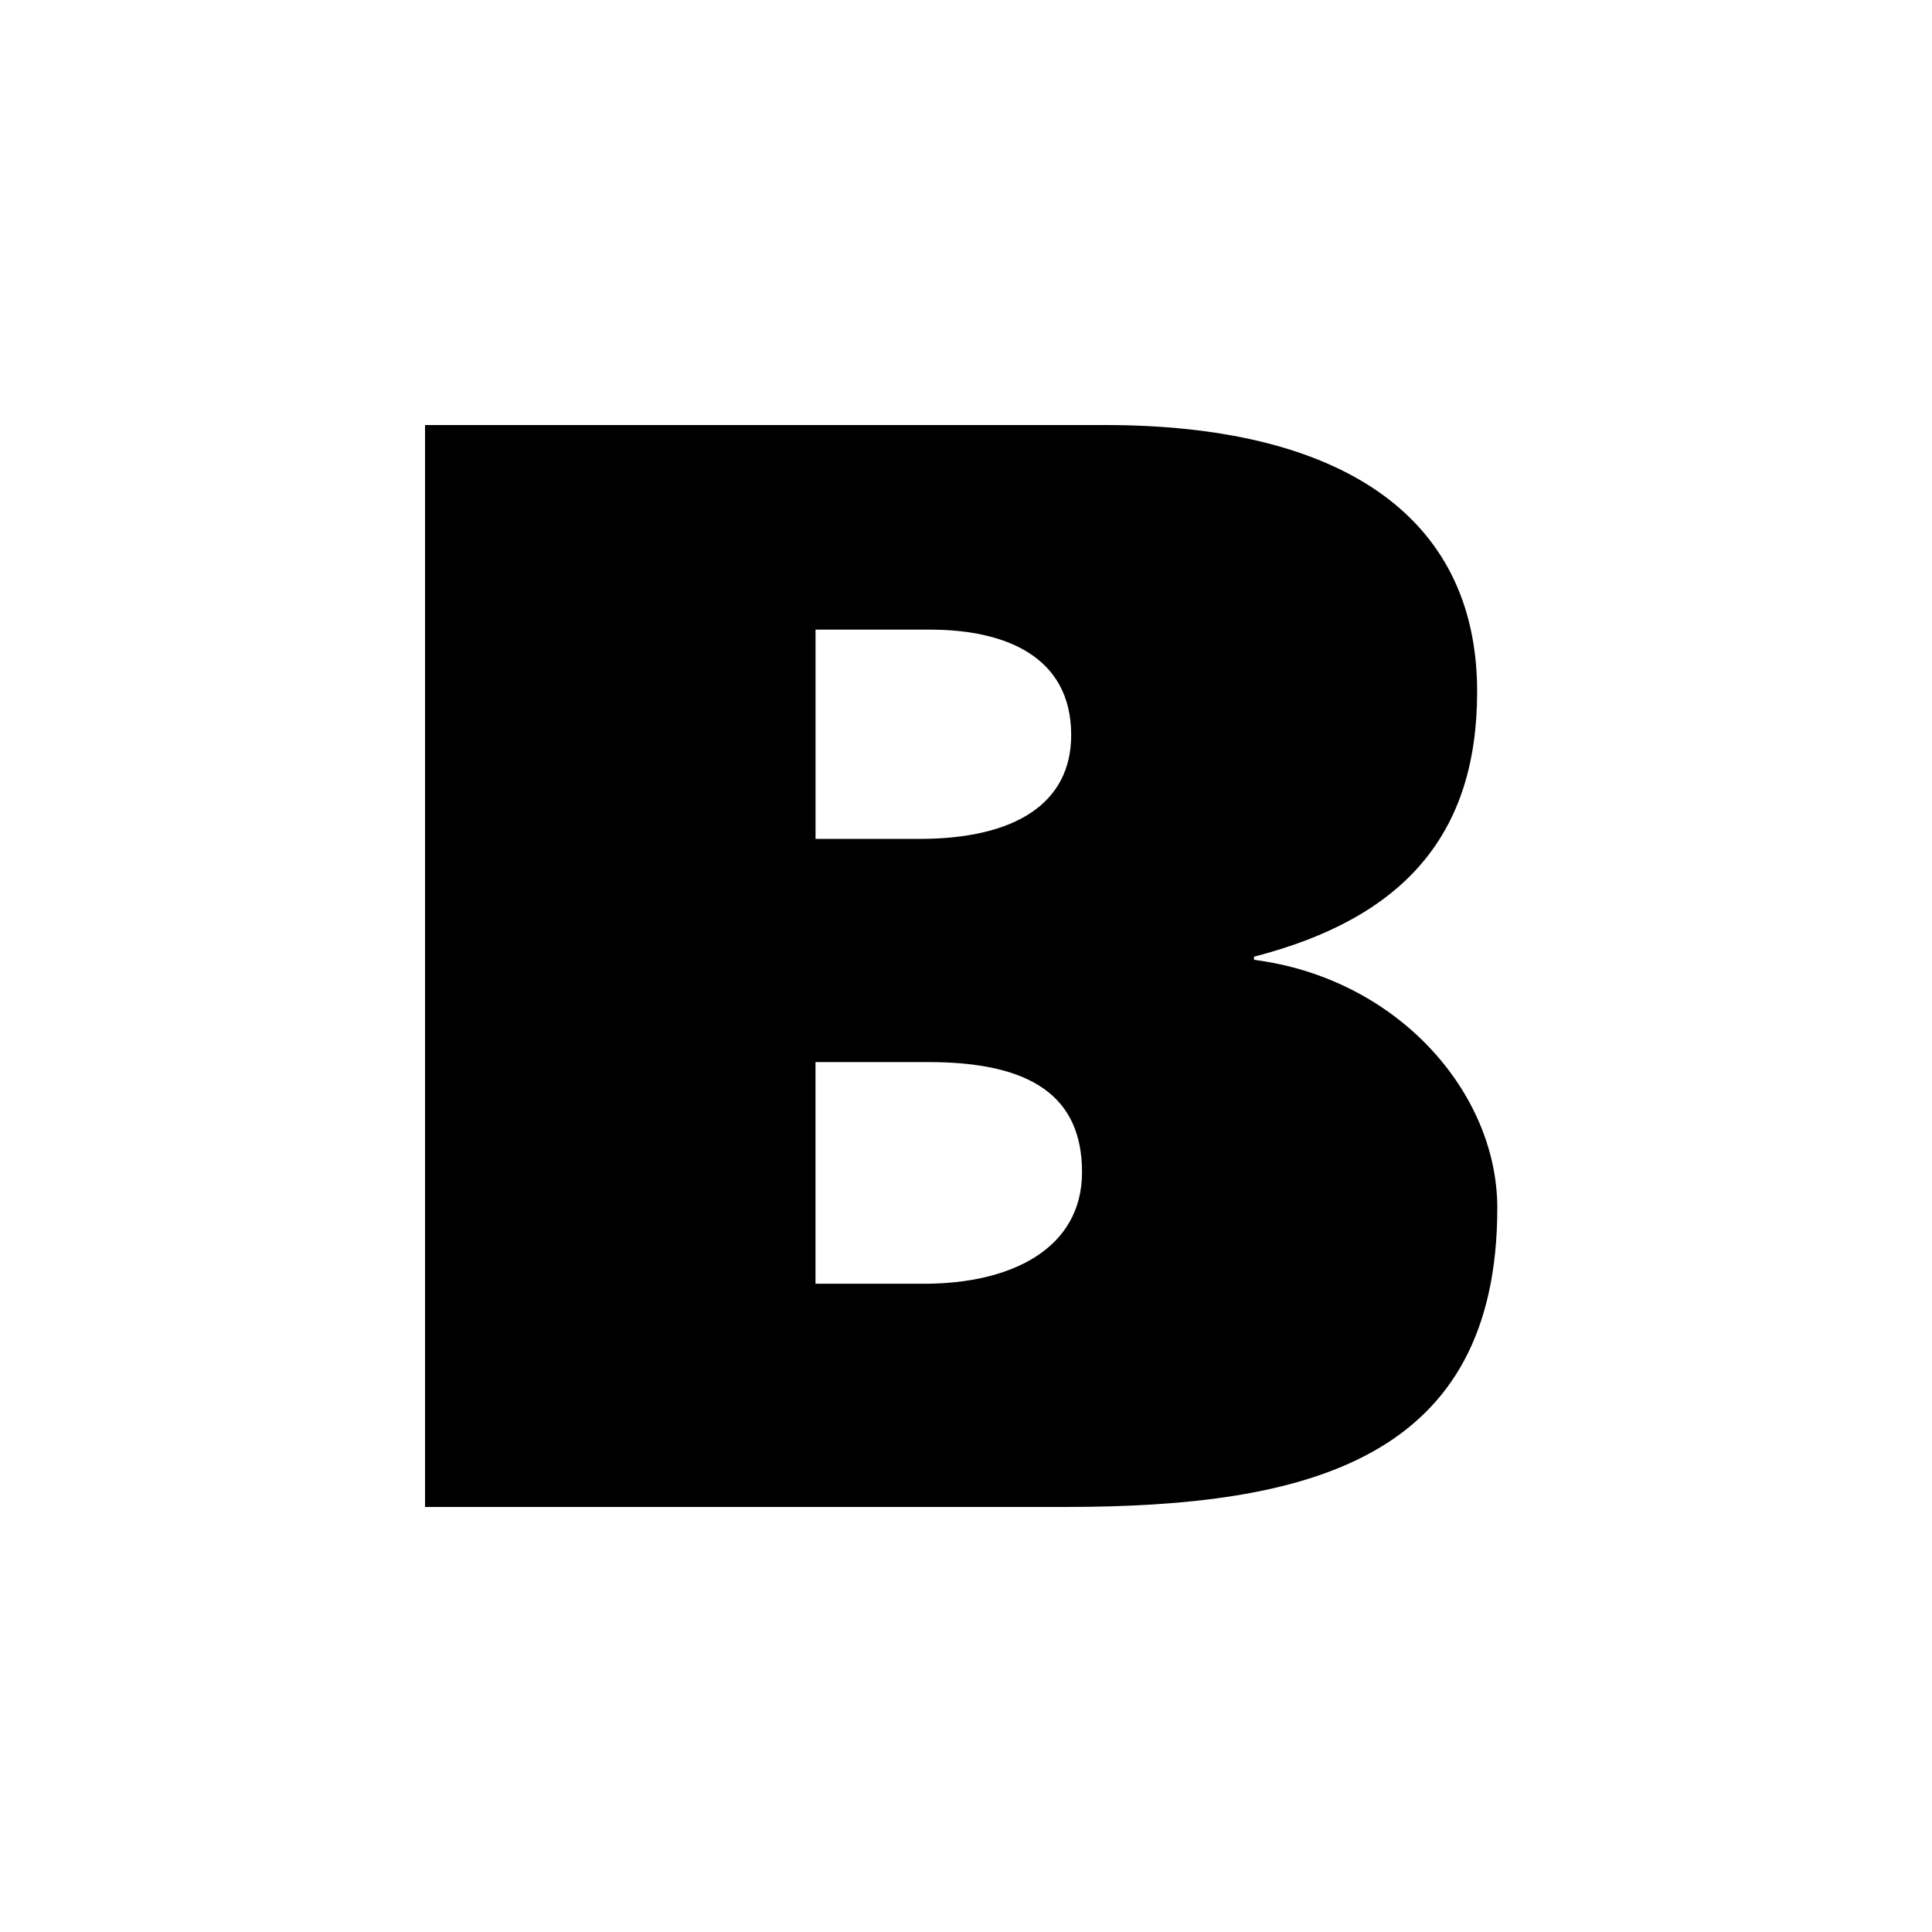 <?xml version="1.0" encoding="UTF-8"?>
<svg width="400px" height="400px" viewBox="0 0 400 400" version="1.1" xmlns="http://www.w3.org/2000/svg" xmlns:xlink="http://www.w3.org/1999/xlink">
    <!-- Generator: Sketch 63.1 (92452) - https://sketch.com -->
    <title>bigwax-distrib</title>
    <desc>Created with Sketch.</desc>
    <g id="bigwax-distrib" stroke="none" stroke-width="1" fill="none" fill-rule="evenodd">
        <rect fill="#FFFFFF" x="0" y="0" width="400" height="400"></rect>
        <polygon id="Fill-1" points="0 400 400 400 400 0 0 0"></polygon>
        <path d="M191.301,265.786 C209.584,265.786 224.024,258.409 224.024,242.678 C224.024,226.954 213.44,219.893 192.262,219.893 L168.841,219.893 L168.841,265.782 L191.301,265.786 Z M190.337,173.685 C210.227,173.685 221.778,166.302 221.778,152.185 C221.778,135.818 207.988,130.36 192.59,130.36 L168.848,130.36 L168.848,173.685 L190.337,173.685 Z M88,312 L88,88 L228.841,88 C276.316,88 305.826,105.971 305.826,143.198 C305.826,172.717 290.746,190.052 259.633,198.071 L259.633,198.721 C289.468,202.568 310,226.315 310,250.065 C310,302.049 271.181,312 220.493,312 L88,312 Z" id="Fill-2" fill="#000000"></path>
    </g>
</svg>